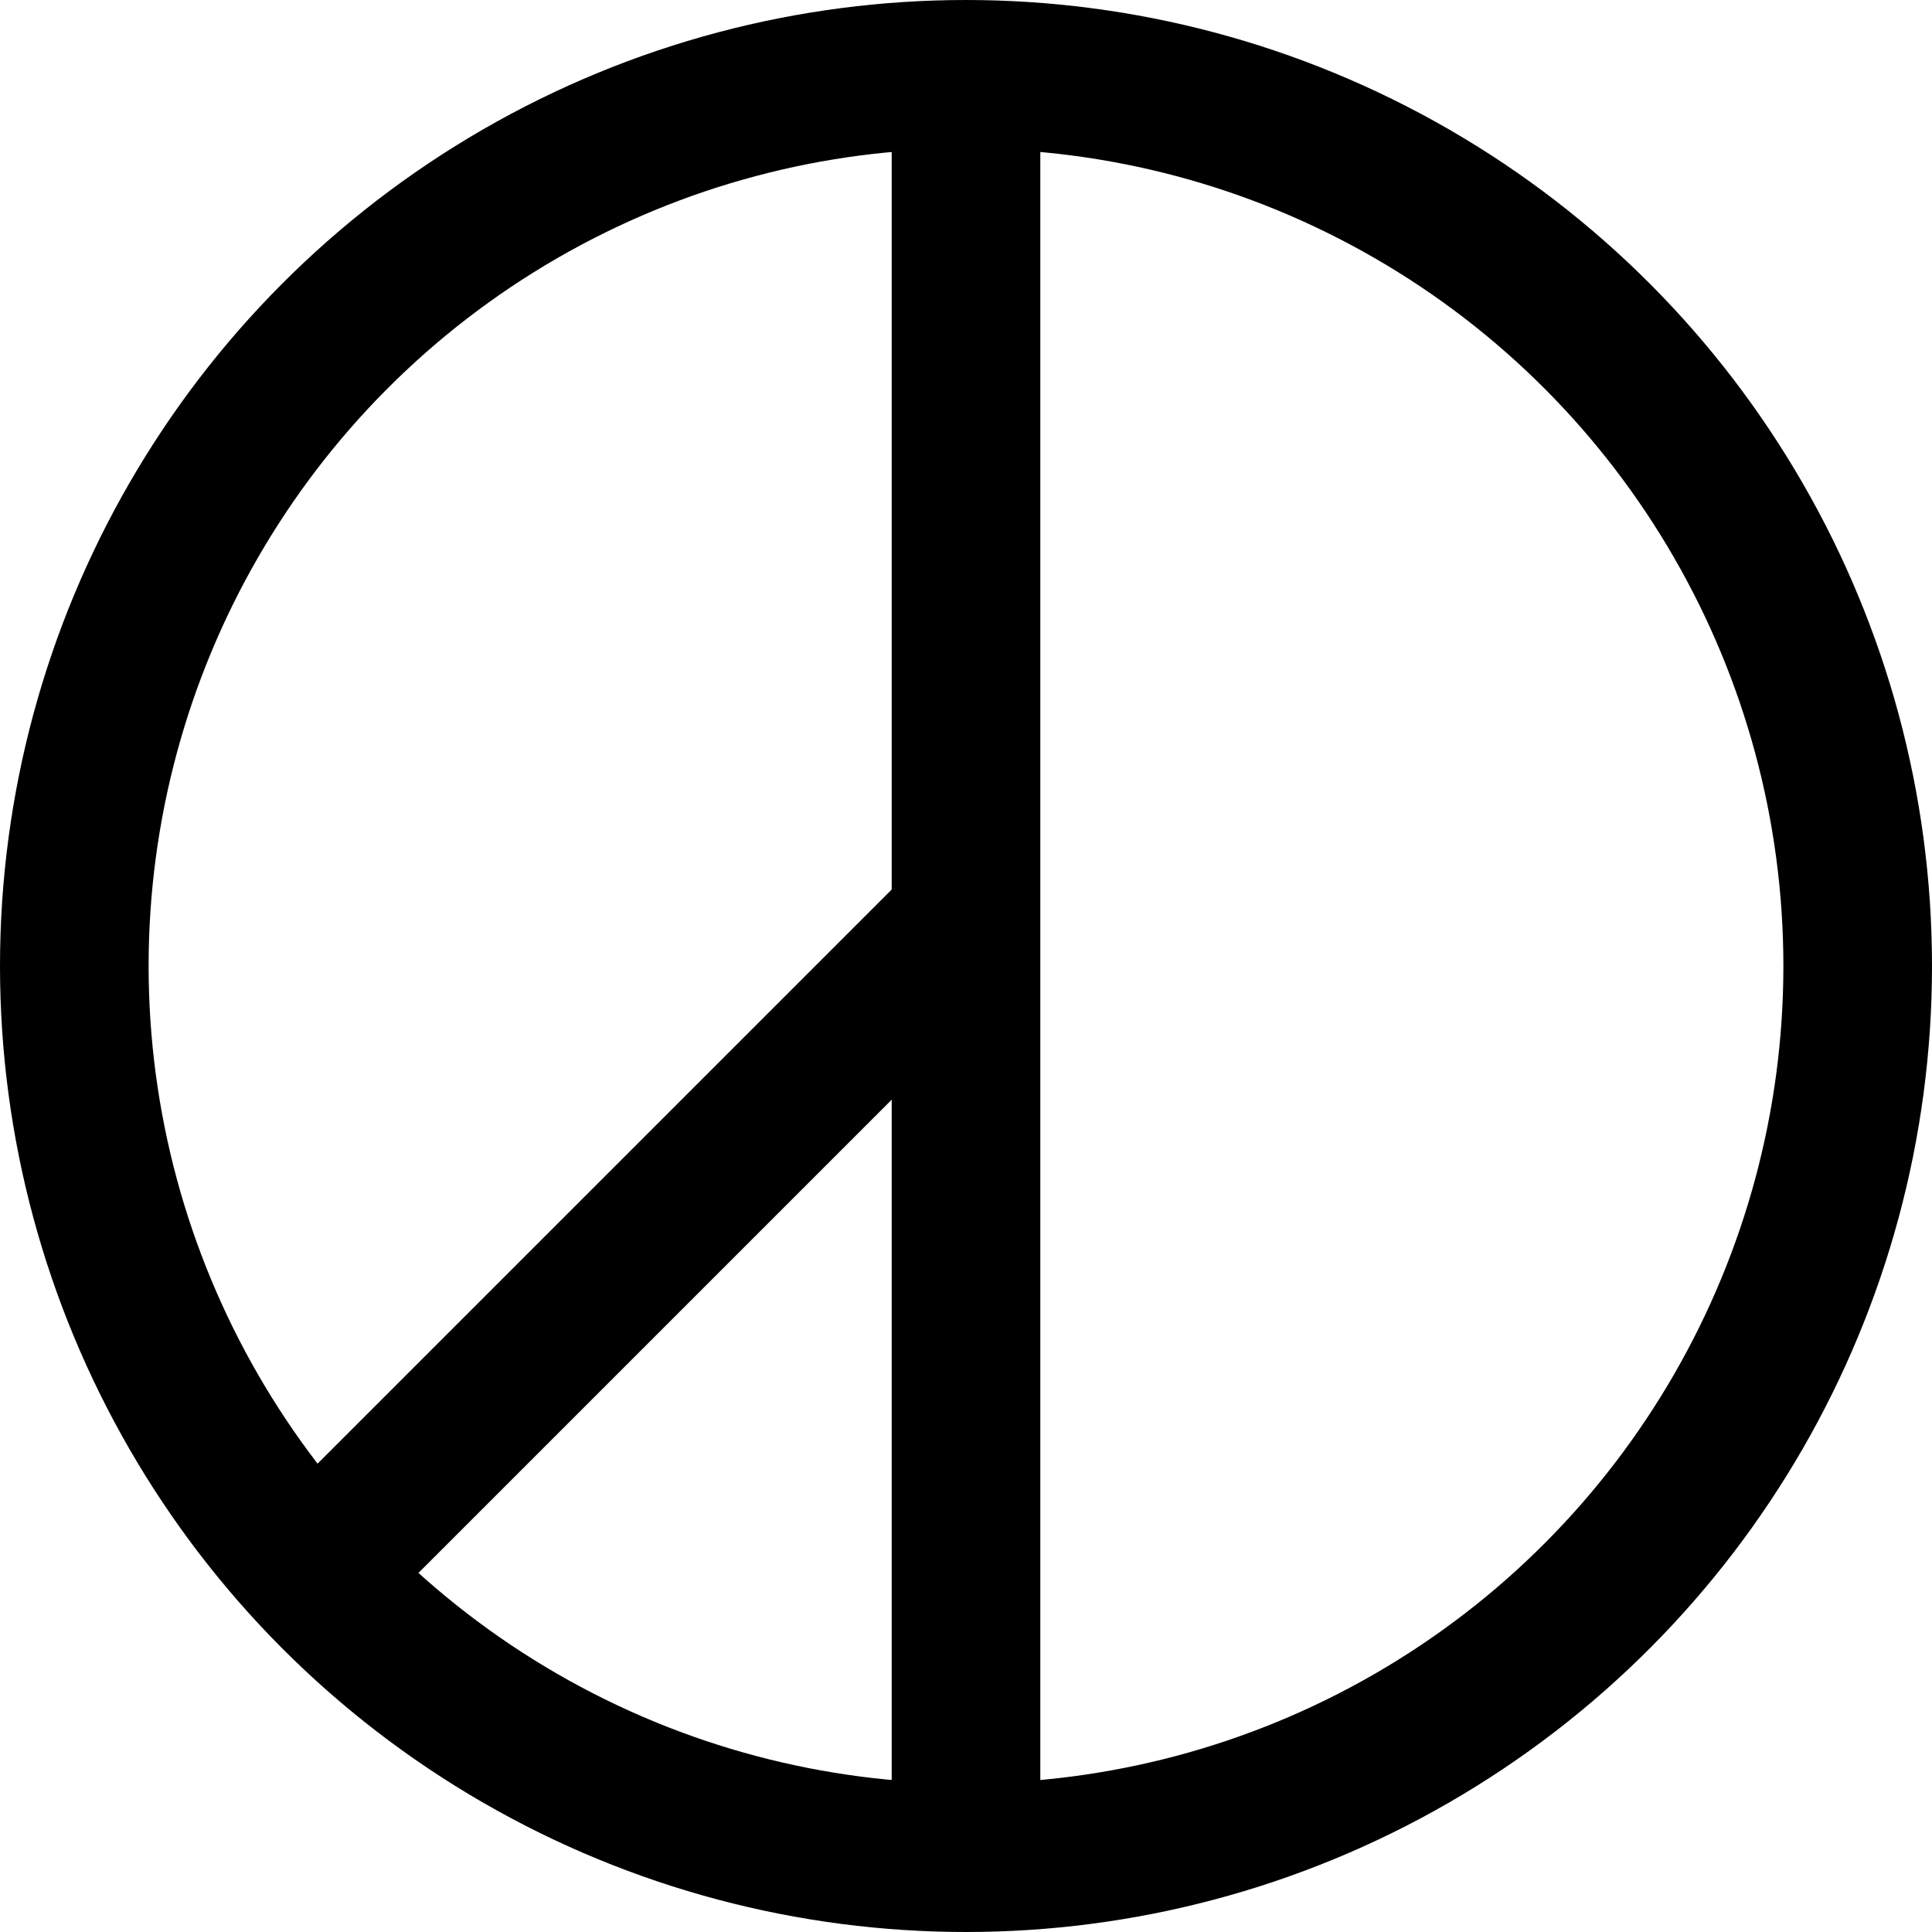 <svg width="26" height="26" viewBox="0 0 26 26" fill="none" xmlns="http://www.w3.org/2000/svg">
<circle cx="13" cy="13" r="12" stroke="black" stroke-width="2"/>
<line x1="13" y1="1" x2="13" y2="25" stroke="black" stroke-width="2"/>
<line x1="12.707" y1="12.678" x2="3.707" y2="21.678" stroke="black" stroke-width="2"/>
</svg>
